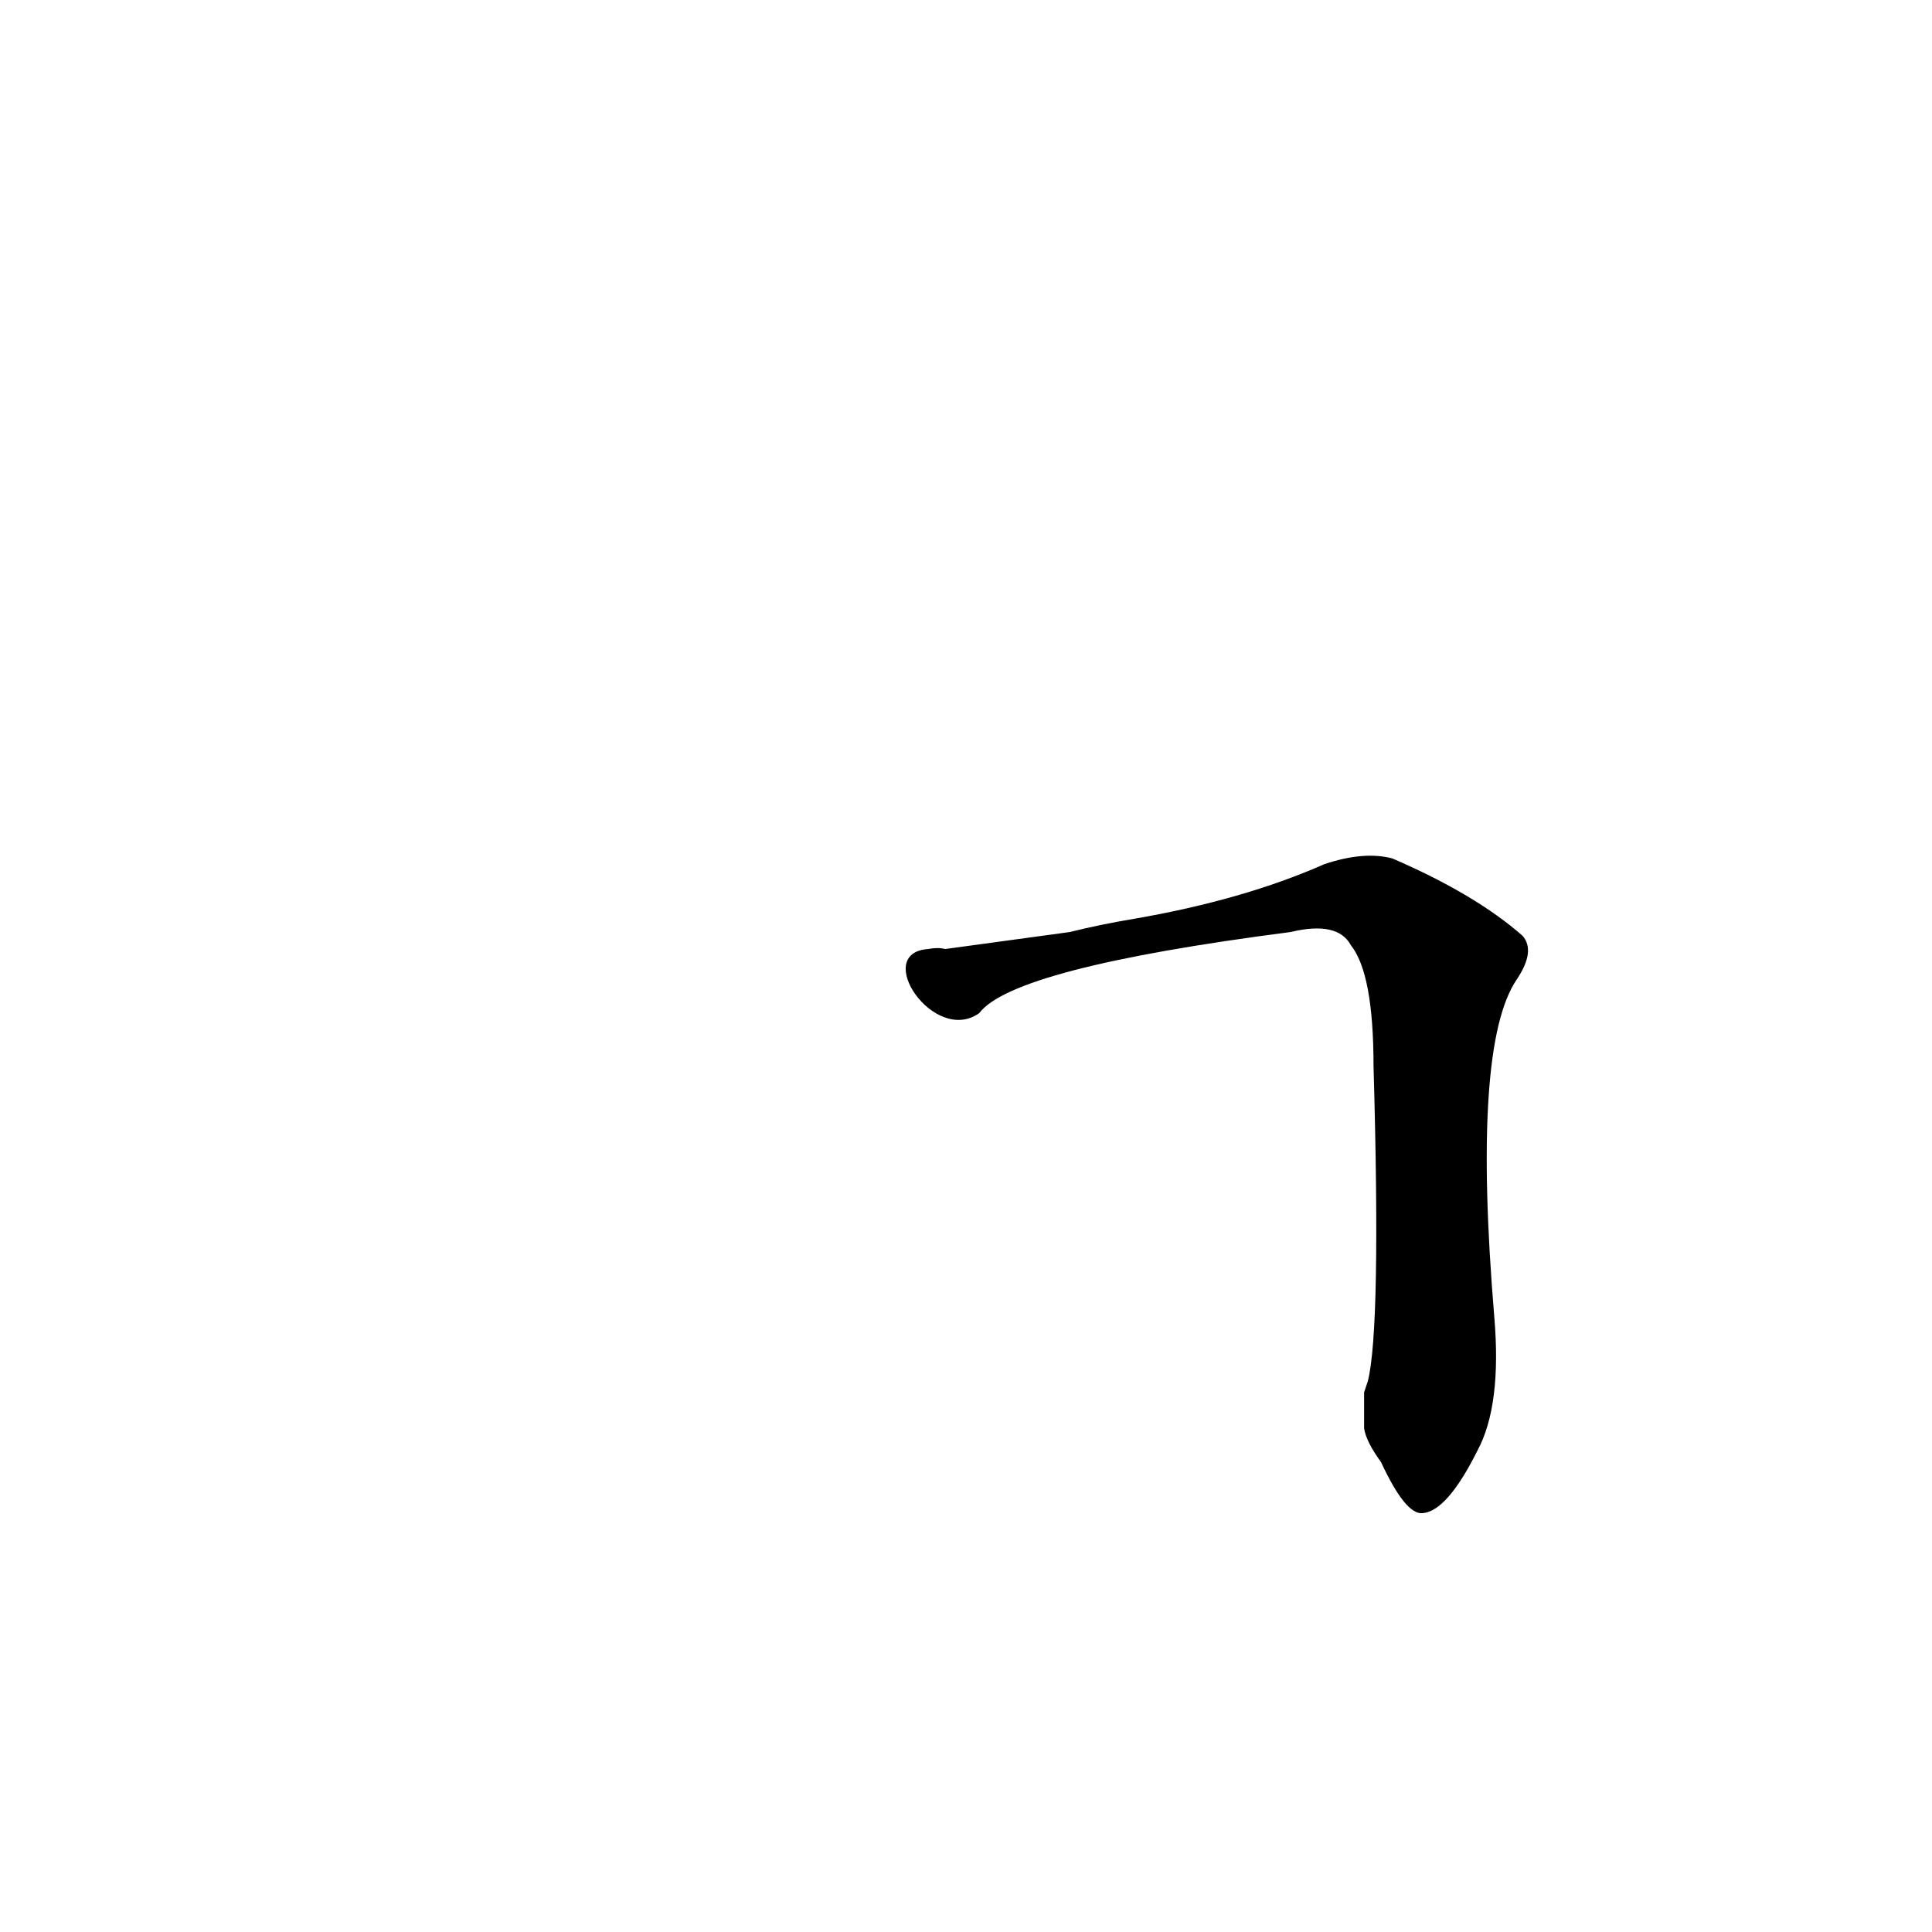 <?xml version='1.0' encoding='utf-8'?>
<svg xmlns="http://www.w3.org/2000/svg" version="1.1" viewBox="0 0 1024 1024"><g transform="scale(1, -1) translate(0, -900)"><path d="M 723 143 Q 724 136 732 125 Q 745 97 754 98 Q 767 99 783 131 Q 796 155 792 202 Q 780 346 804 381 Q 814 396 807 404 Q 782 426 738 445 Q 723 449 702 442 Q 659 423 601 413 Q 583 410 567 406 L 501 397 Q 497 398 492 397 C 462 395 495 346 519 363 Q 537 387 684 406 Q 709 412 716 399 Q 728 384 728 335 Q 732 196 725 168 L 723 162 L 723 143 Z" fill="black" /></g></svg>